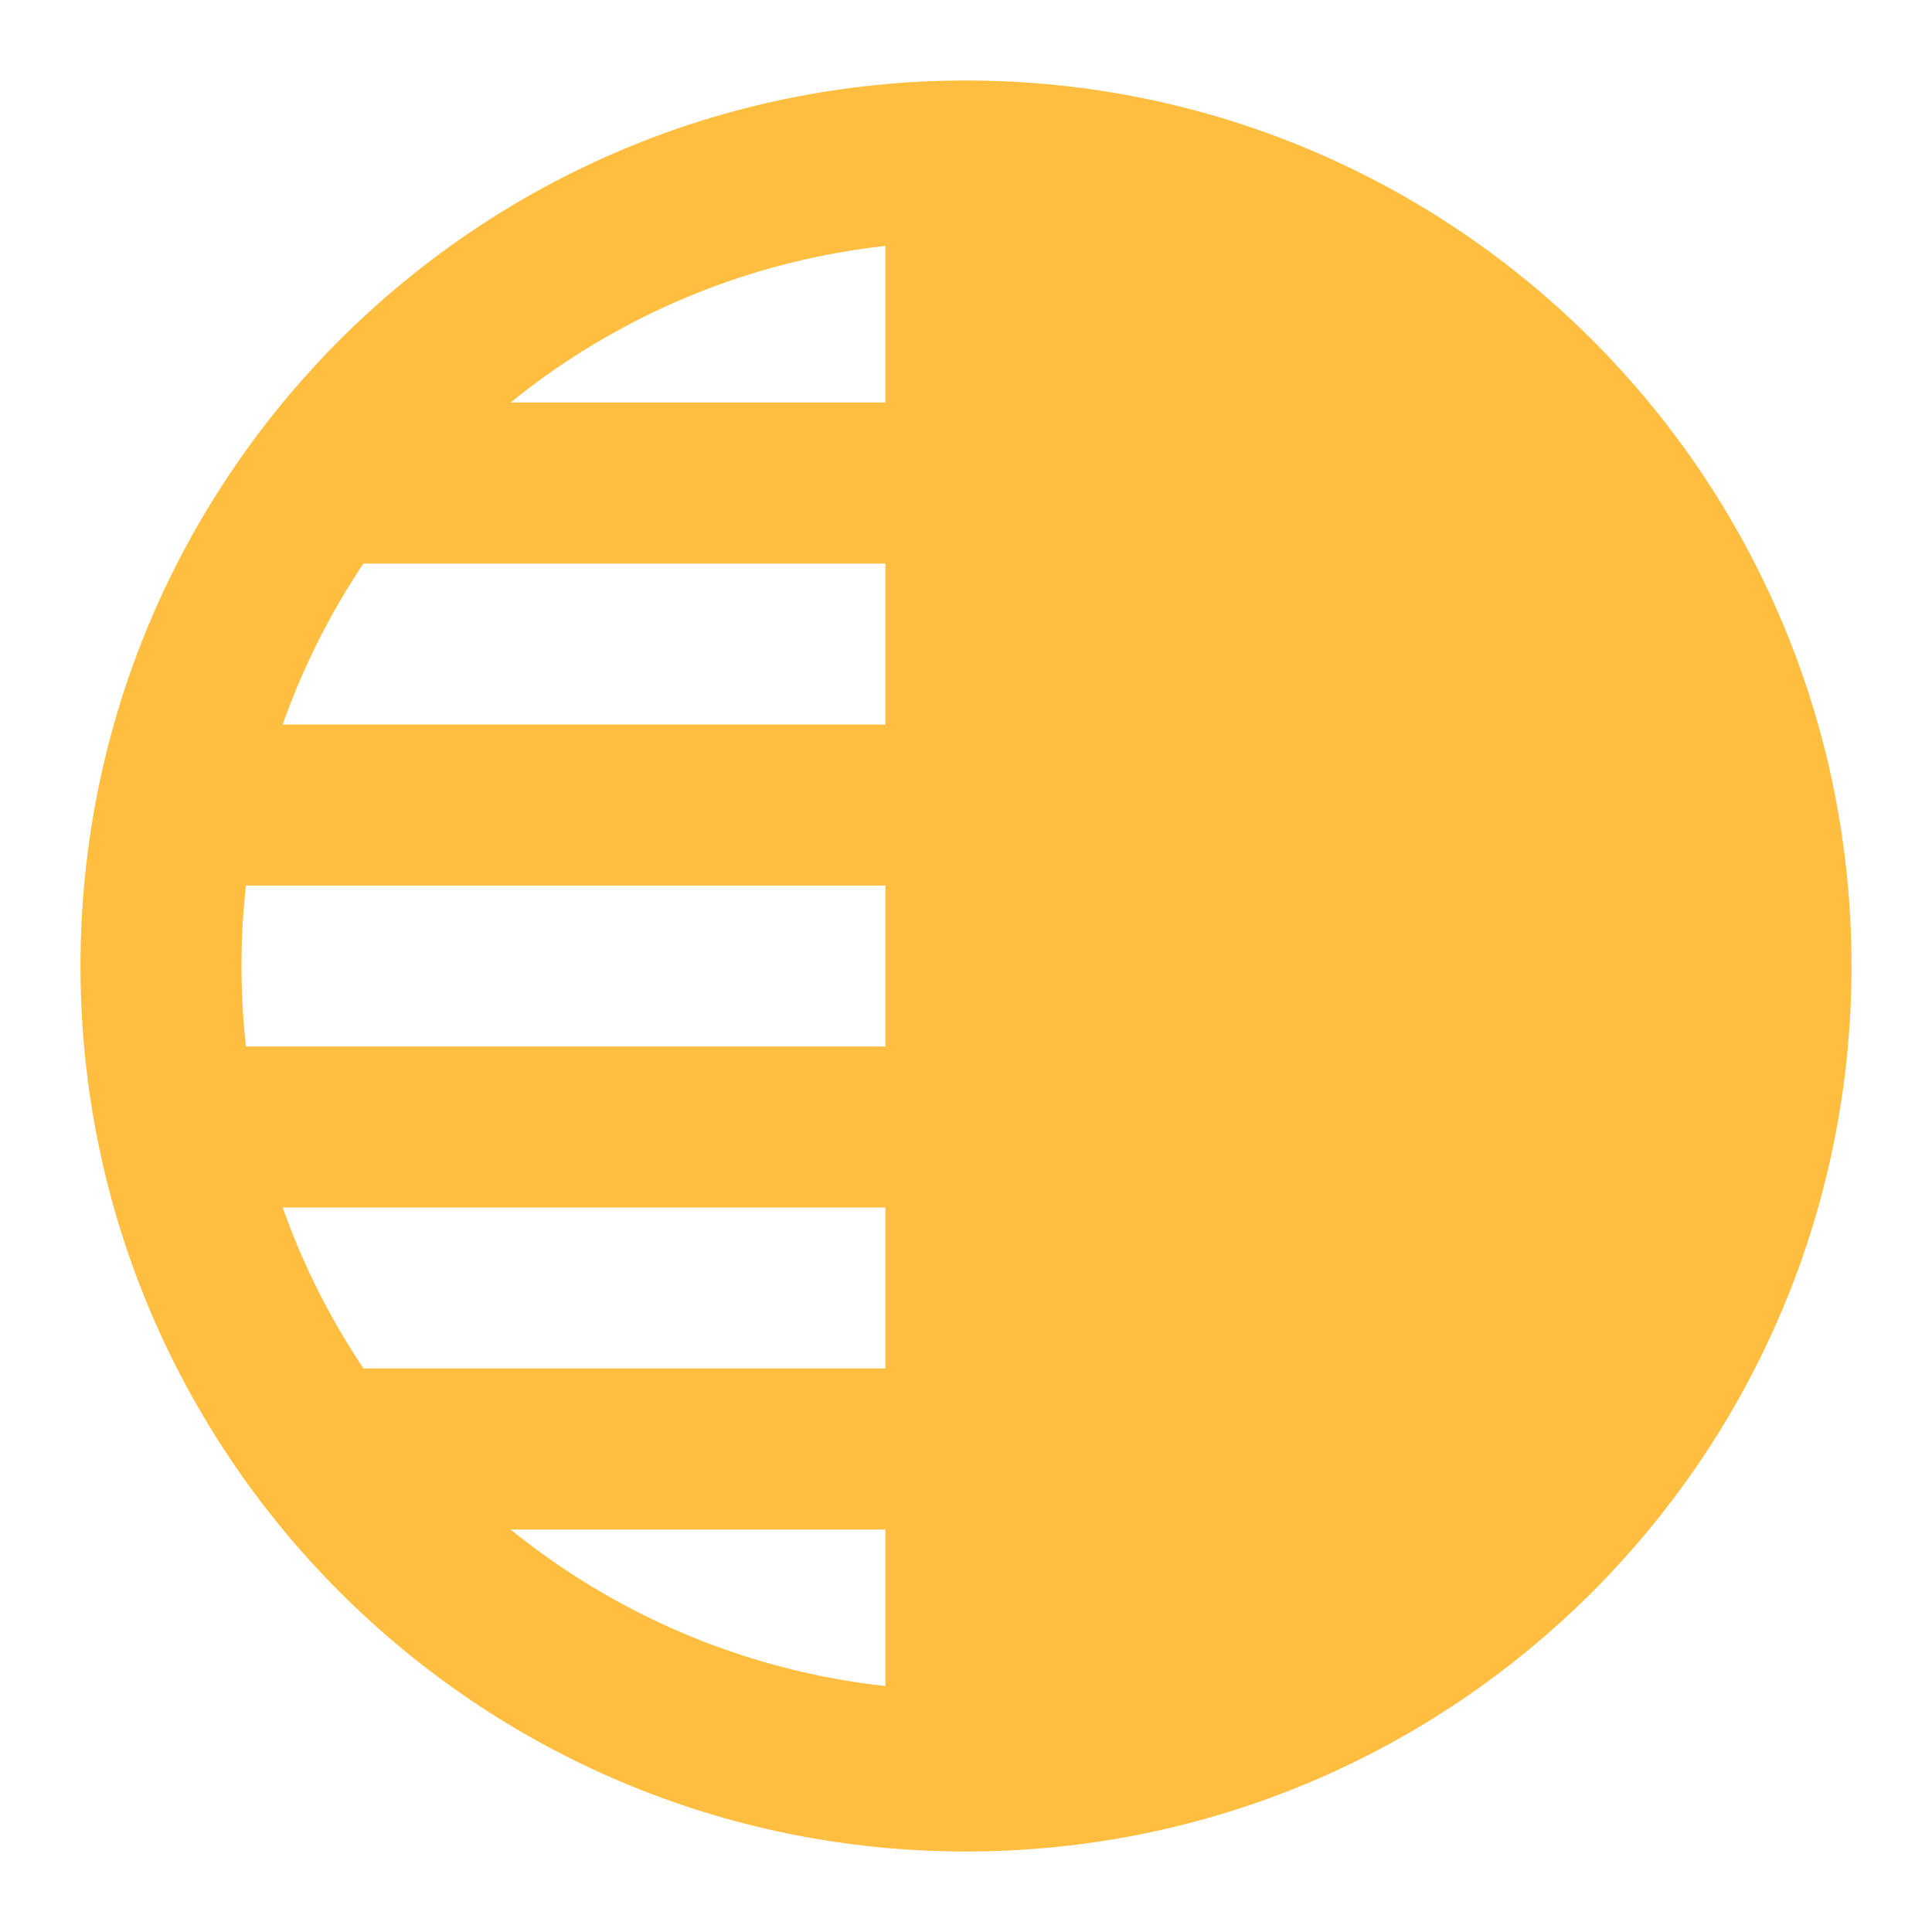 <?xml version="1.0" encoding="UTF-8"?><svg width="24" height="24" viewBox="0 0 48 48" fill="none" xmlns="http://www.w3.org/2000/svg"><path fill-rule="evenodd" clip-rule="evenodd" d="M24 4C12.954 4 4 12.954 4 24C4 35.046 12.954 44 24 44V4Z" stroke="#ffbe40" stroke-width="4" stroke-linecap="butt" stroke-linejoin="bevel"/><path d="M24 4C35.046 4 44 12.954 44 24C44 35.046 35.046 44 24 44V4Z" fill="#ffbe40" stroke="#ffbe40" stroke-width="4" stroke-linejoin="bevel"/><path d="M24 36H9" stroke="#ffbe40" stroke-width="4" stroke-linecap="butt" stroke-linejoin="bevel"/><path d="M24 28H5" stroke="#ffbe40" stroke-width="4" stroke-linecap="butt" stroke-linejoin="bevel"/><path d="M24 20H5" stroke="#ffbe40" stroke-width="4" stroke-linecap="butt" stroke-linejoin="bevel"/><path d="M24 12H9" stroke="#ffbe40" stroke-width="4" stroke-linecap="butt" stroke-linejoin="bevel"/></svg>